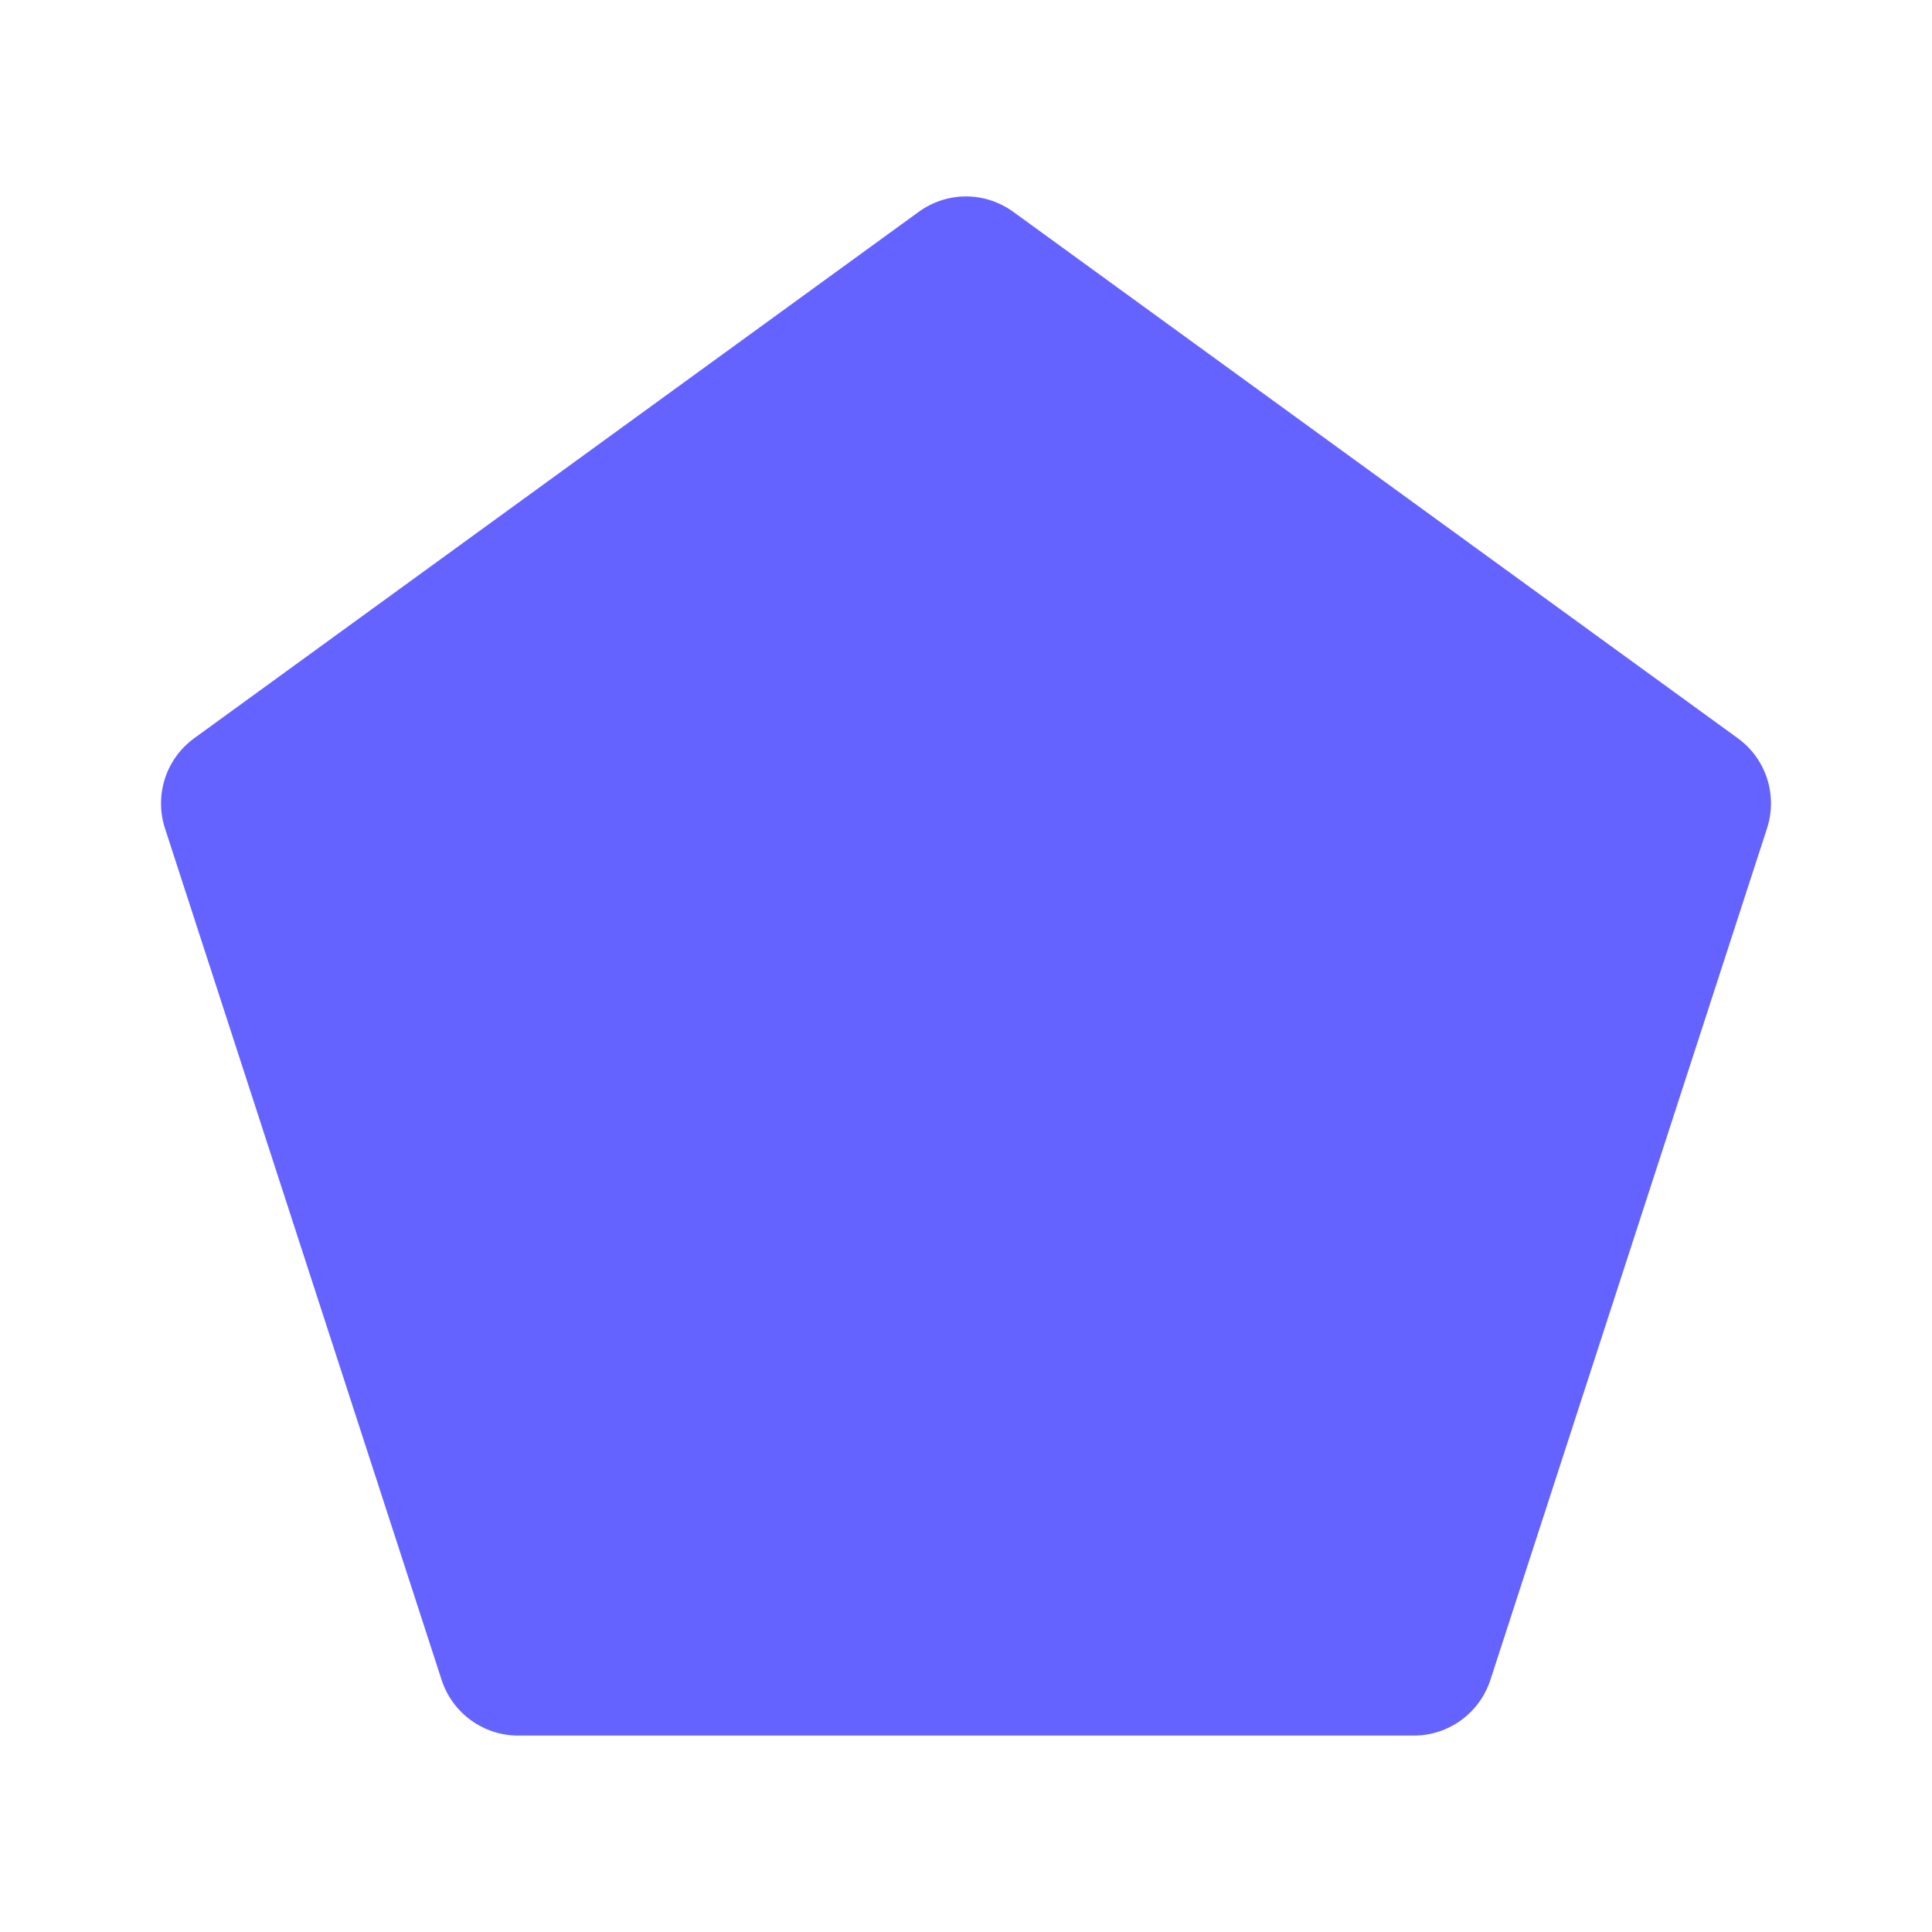 <svg width="24" height="24" viewBox="0 0 24 24" fill="none" xmlns="http://www.w3.org/2000/svg">
<path d="M17.562 21.56H6.437C6.226 21.56 6.02 21.493 5.85 21.369C5.679 21.245 5.551 21.07 5.486 20.869L2.049 10.289C1.984 10.088 1.984 9.872 2.049 9.671C2.114 9.47 2.241 9.295 2.412 9.171L11.412 2.632C11.583 2.508 11.789 2.44 12 2.44C12.211 2.44 12.417 2.508 12.588 2.632L21.588 9.171C21.759 9.295 21.886 9.47 21.951 9.671C22.016 9.872 22.016 10.088 21.951 10.289L18.514 20.869C18.448 21.07 18.321 21.245 18.15 21.369C17.98 21.493 17.774 21.56 17.562 21.56Z" fill="#6563FF"/>
</svg>
